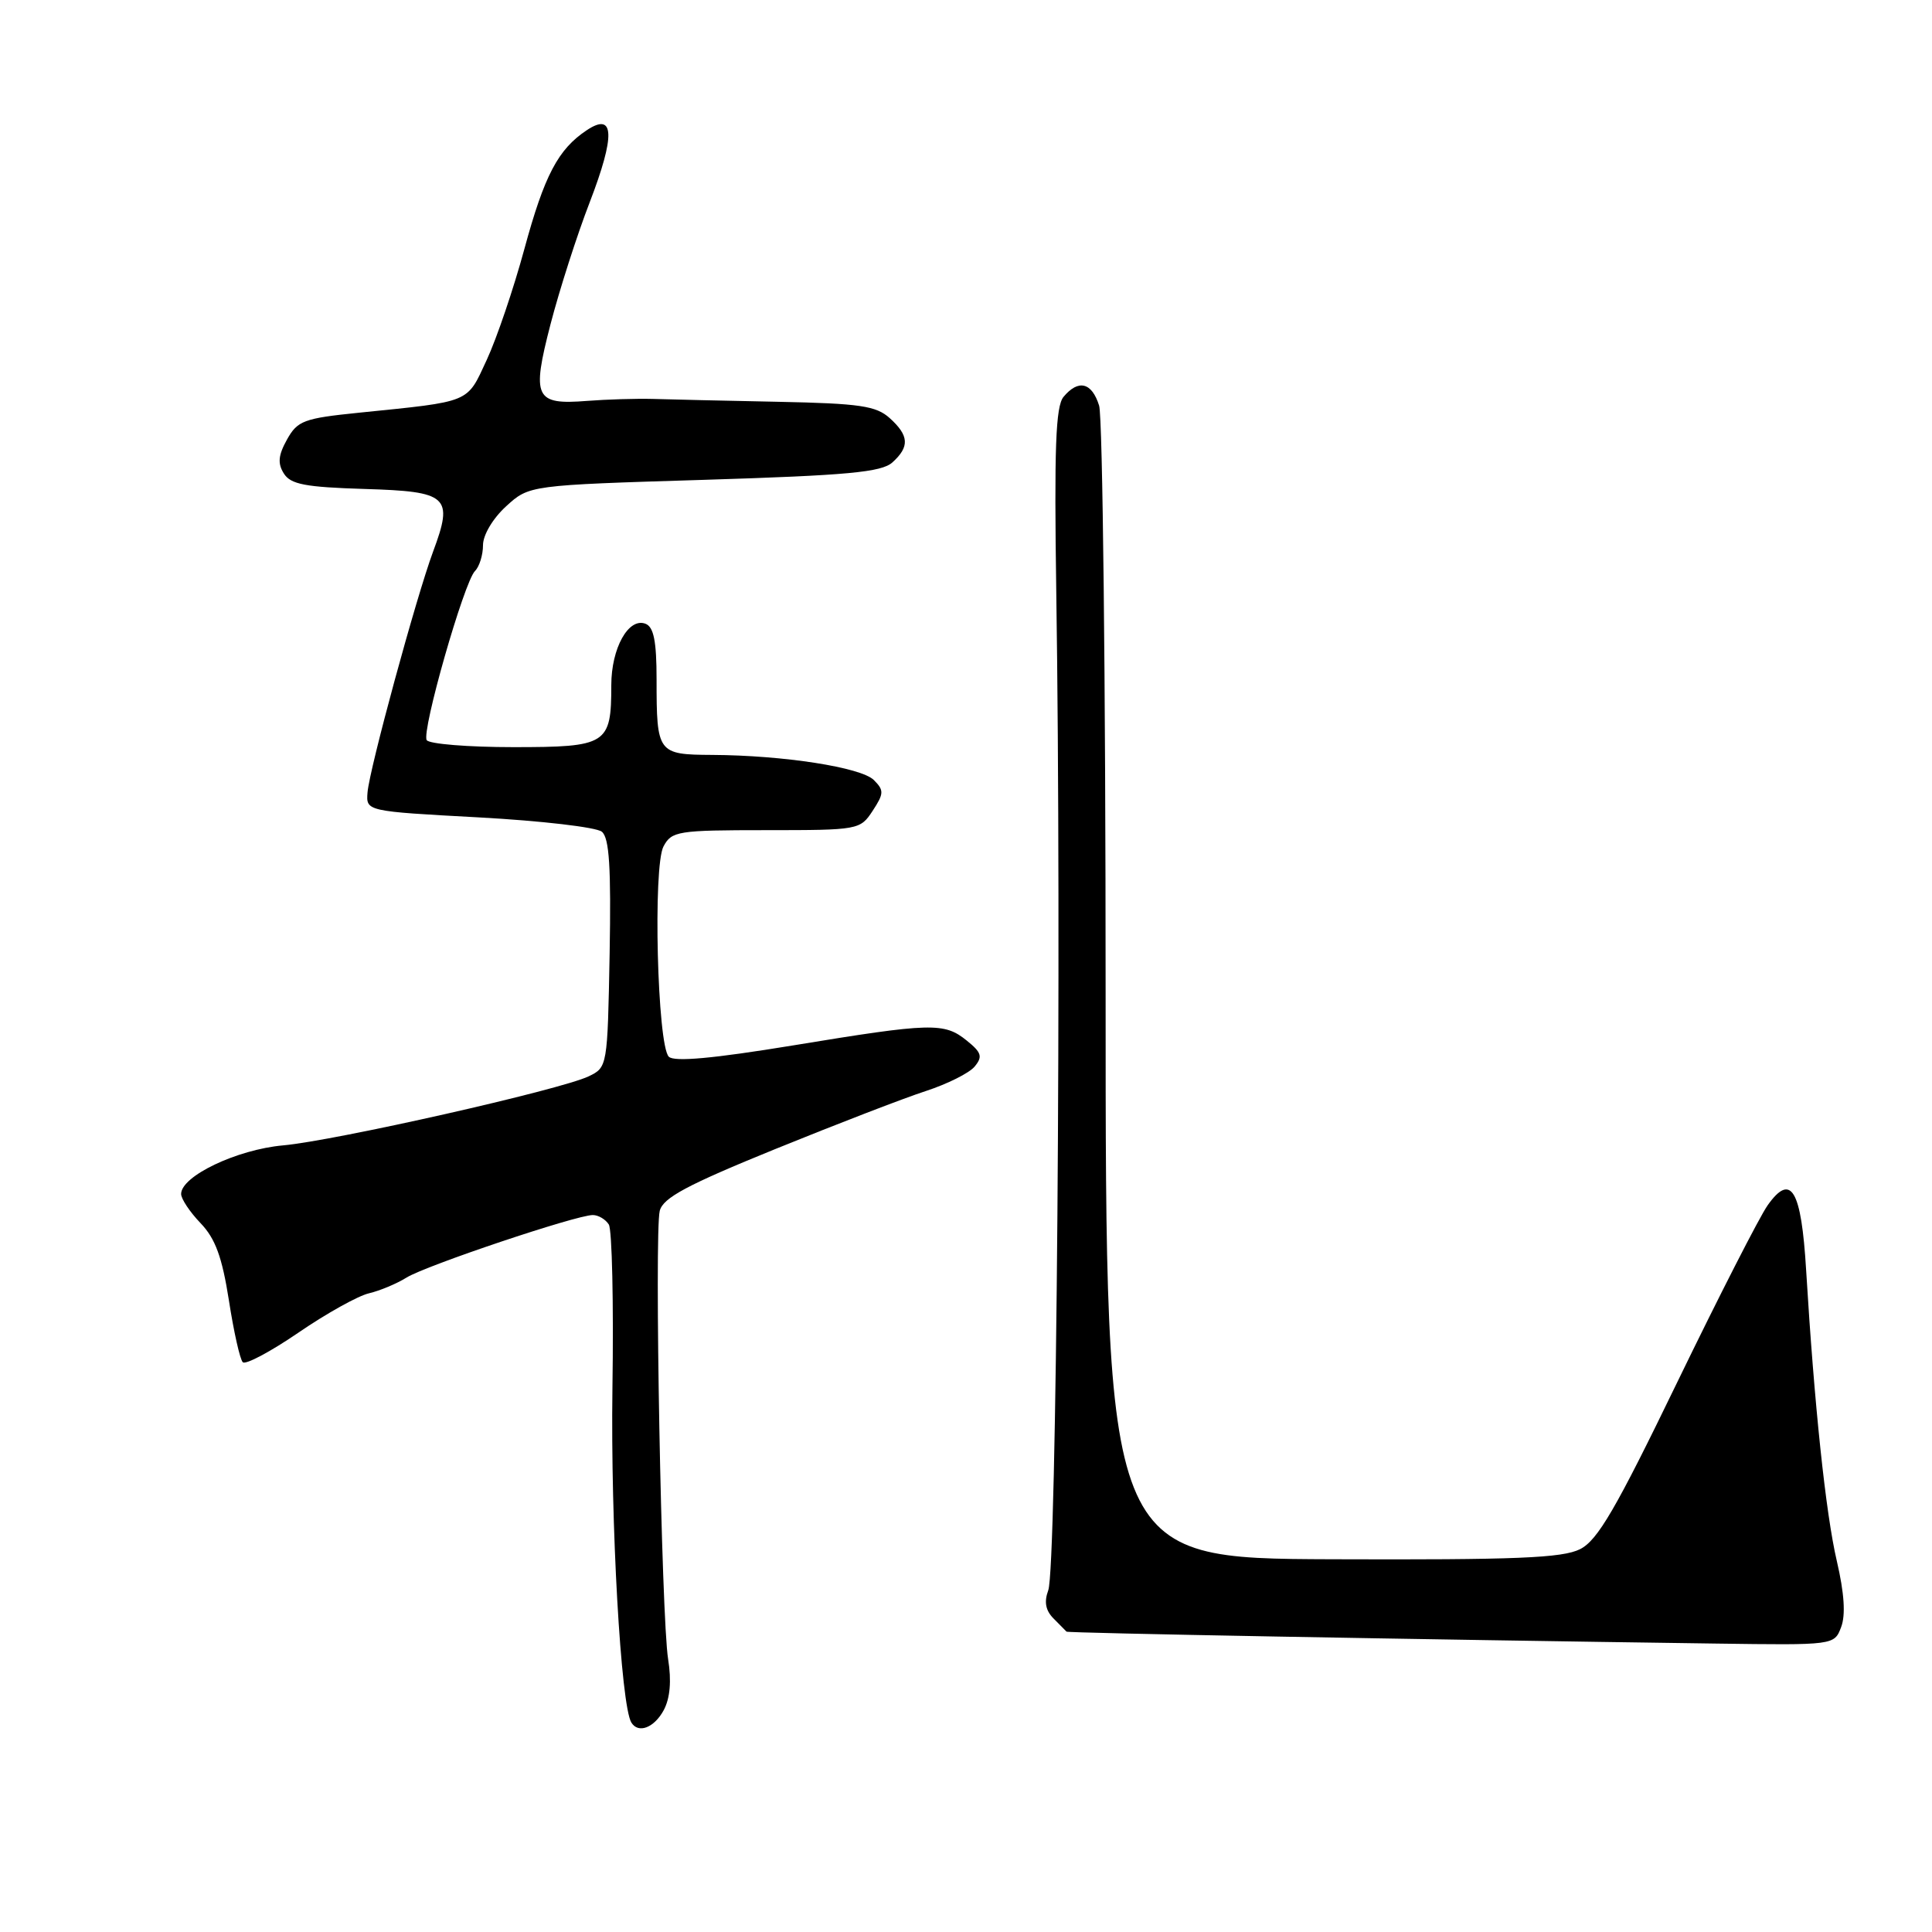 <?xml version="1.0" encoding="UTF-8" standalone="no"?>
<!DOCTYPE svg PUBLIC "-//W3C//DTD SVG 1.1//EN" "http://www.w3.org/Graphics/SVG/1.1/DTD/svg11.dtd" >
<svg xmlns="http://www.w3.org/2000/svg" xmlns:xlink="http://www.w3.org/1999/xlink" version="1.1" viewBox="0 0 256 256">
 <g >
 <path fill="currentColor"
d=" M 87.95 226.60 C 88.79 225.02 88.99 222.73 88.53 219.85 C 87.64 214.33 86.69 163.37 87.42 160.44 C 87.86 158.71 91.04 157.01 102.74 152.25 C 110.86 148.95 119.83 145.49 122.67 144.57 C 125.52 143.64 128.43 142.19 129.14 141.33 C 130.23 140.02 130.07 139.47 128.11 137.89 C 125.11 135.46 123.47 135.50 105.04 138.53 C 94.48 140.26 89.33 140.73 88.62 140.02 C 87.10 138.50 86.50 114.80 87.92 112.15 C 89.00 110.13 89.80 110.00 101.51 110.00 C 113.76 110.00 113.98 109.96 115.63 107.44 C 117.13 105.15 117.15 104.72 115.79 103.36 C 114.11 101.68 103.84 100.08 94.36 100.03 C 87.14 99.99 87.00 99.81 87.00 90.03 C 87.00 84.95 86.62 83.07 85.53 82.65 C 83.28 81.79 81.00 85.89 81.00 90.79 C 81.00 98.65 80.44 99.00 68.02 99.00 C 62.03 99.00 56.86 98.58 56.54 98.07 C 55.83 96.92 61.49 77.11 62.94 75.66 C 63.52 75.08 64.00 73.54 64.00 72.24 C 64.00 70.89 65.30 68.70 67.06 67.09 C 70.12 64.29 70.12 64.29 93.31 63.58 C 112.36 62.99 116.81 62.57 118.25 61.27 C 120.55 59.19 120.46 57.72 117.89 55.40 C 116.09 53.78 113.94 53.46 103.14 53.24 C 96.19 53.10 88.70 52.93 86.50 52.86 C 84.30 52.80 80.38 52.92 77.80 53.12 C 70.88 53.67 70.42 52.72 72.95 42.95 C 74.13 38.41 76.46 31.14 78.14 26.80 C 81.55 17.95 81.43 14.81 77.77 17.24 C 73.95 19.77 72.14 23.22 69.48 33.00 C 68.06 38.23 65.82 44.84 64.49 47.70 C 61.81 53.47 62.55 53.16 47.53 54.69 C 40.27 55.43 39.42 55.74 38.03 58.24 C 36.87 60.32 36.77 61.41 37.61 62.74 C 38.51 64.18 40.44 64.55 48.30 64.79 C 59.40 65.12 60.11 65.77 57.39 73.08 C 55.15 79.12 48.94 101.92 48.70 105.00 C 48.50 107.50 48.50 107.50 63.47 108.31 C 71.71 108.76 79.03 109.61 79.75 110.21 C 80.74 111.03 80.98 114.93 80.78 126.36 C 80.50 141.33 80.48 141.43 78.00 142.62 C 74.29 144.40 44.42 151.15 37.50 151.77 C 31.39 152.32 24.00 155.84 24.00 158.21 C 24.00 158.86 25.16 160.60 26.58 162.08 C 28.54 164.12 29.43 166.58 30.33 172.30 C 30.97 176.45 31.80 180.14 32.17 180.50 C 32.54 180.87 35.86 179.10 39.56 176.57 C 43.25 174.04 47.45 171.70 48.89 171.37 C 50.33 171.03 52.56 170.10 53.86 169.29 C 56.40 167.70 76.36 161.00 78.55 161.00 C 79.28 161.00 80.23 161.56 80.67 162.25 C 81.10 162.94 81.32 172.72 81.15 184.00 C 80.90 201.83 82.26 225.99 83.66 228.25 C 84.58 229.75 86.69 228.94 87.95 226.60 Z  M 243.96 215.60 C 244.57 214.00 244.38 211.10 243.39 206.85 C 241.92 200.57 240.40 186.15 239.32 168.27 C 238.68 157.61 237.32 155.33 234.22 159.71 C 233.14 161.24 227.75 171.80 222.24 183.16 C 214.11 199.95 211.70 204.10 209.37 205.27 C 207.04 206.45 200.86 206.70 176.50 206.61 C 146.50 206.50 146.50 206.50 146.50 131.50 C 146.50 90.25 146.11 55.26 145.64 53.75 C 144.68 50.66 142.89 50.22 140.92 52.59 C 139.88 53.85 139.68 59.36 139.96 78.34 C 140.67 125.34 140.01 207.72 138.90 210.72 C 138.33 212.26 138.54 213.40 139.61 214.47 C 140.45 215.31 141.22 216.09 141.32 216.20 C 141.48 216.39 186.71 217.22 227.27 217.78 C 243.05 218.00 243.05 218.00 243.96 215.60 Z "/>
</g>
</svg>